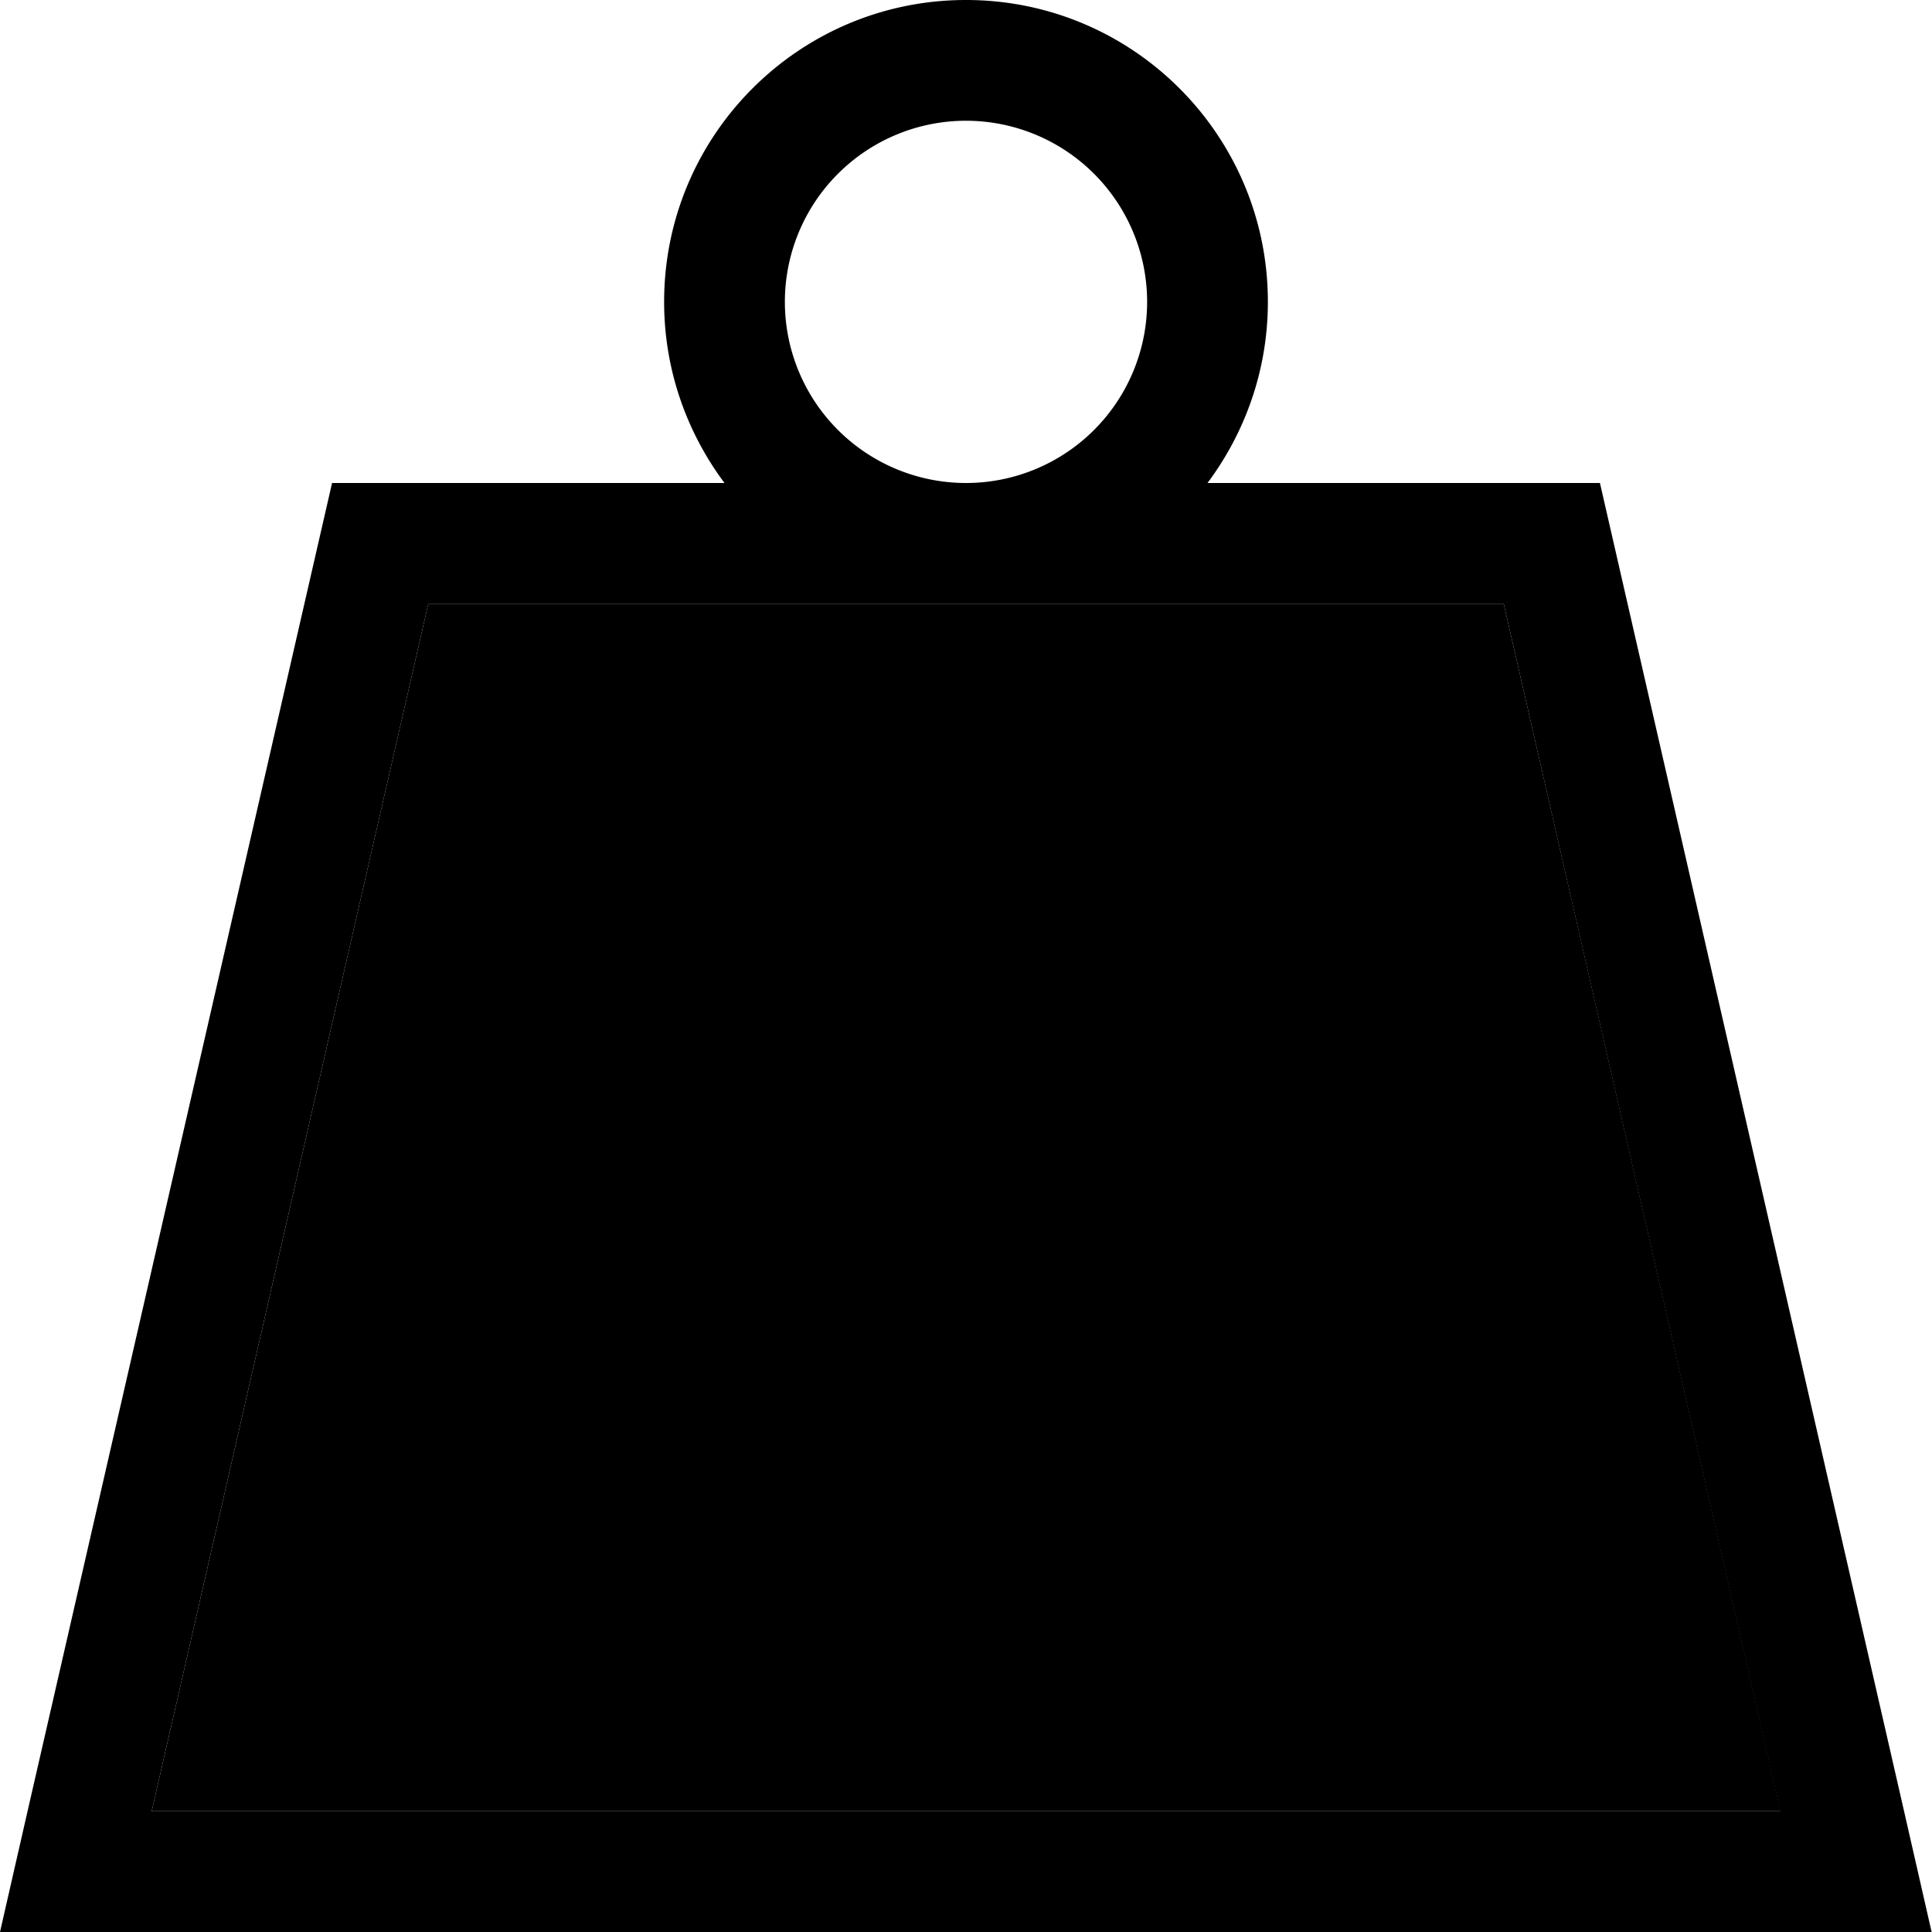 <svg xmlns="http://www.w3.org/2000/svg" width="24" height="24" viewBox="0 0 512 512"><path class="pr-icon-duotone-secondary" d="M40.2 480l431.7 0L398.5 160 256 160l-142.5 0L40.2 480z"/><path class="pr-icon-duotone-primary" d="M208 80a48 48 0 1 1 96 0 48 48 0 1 1 -96 0zm112 48c10-13.4 16-30 16-48c0-44.2-35.8-80-80-80s-80 35.8-80 80c0 18 6 34.6 16 48L88 128 7.3 480 0 512l32.8 0 446.3 0 32.8 0-7.3-32L424 128l-104 0zm-64 32l142.5 0 73.3 320L40.2 480l73.3-320L256 160z"/></svg>